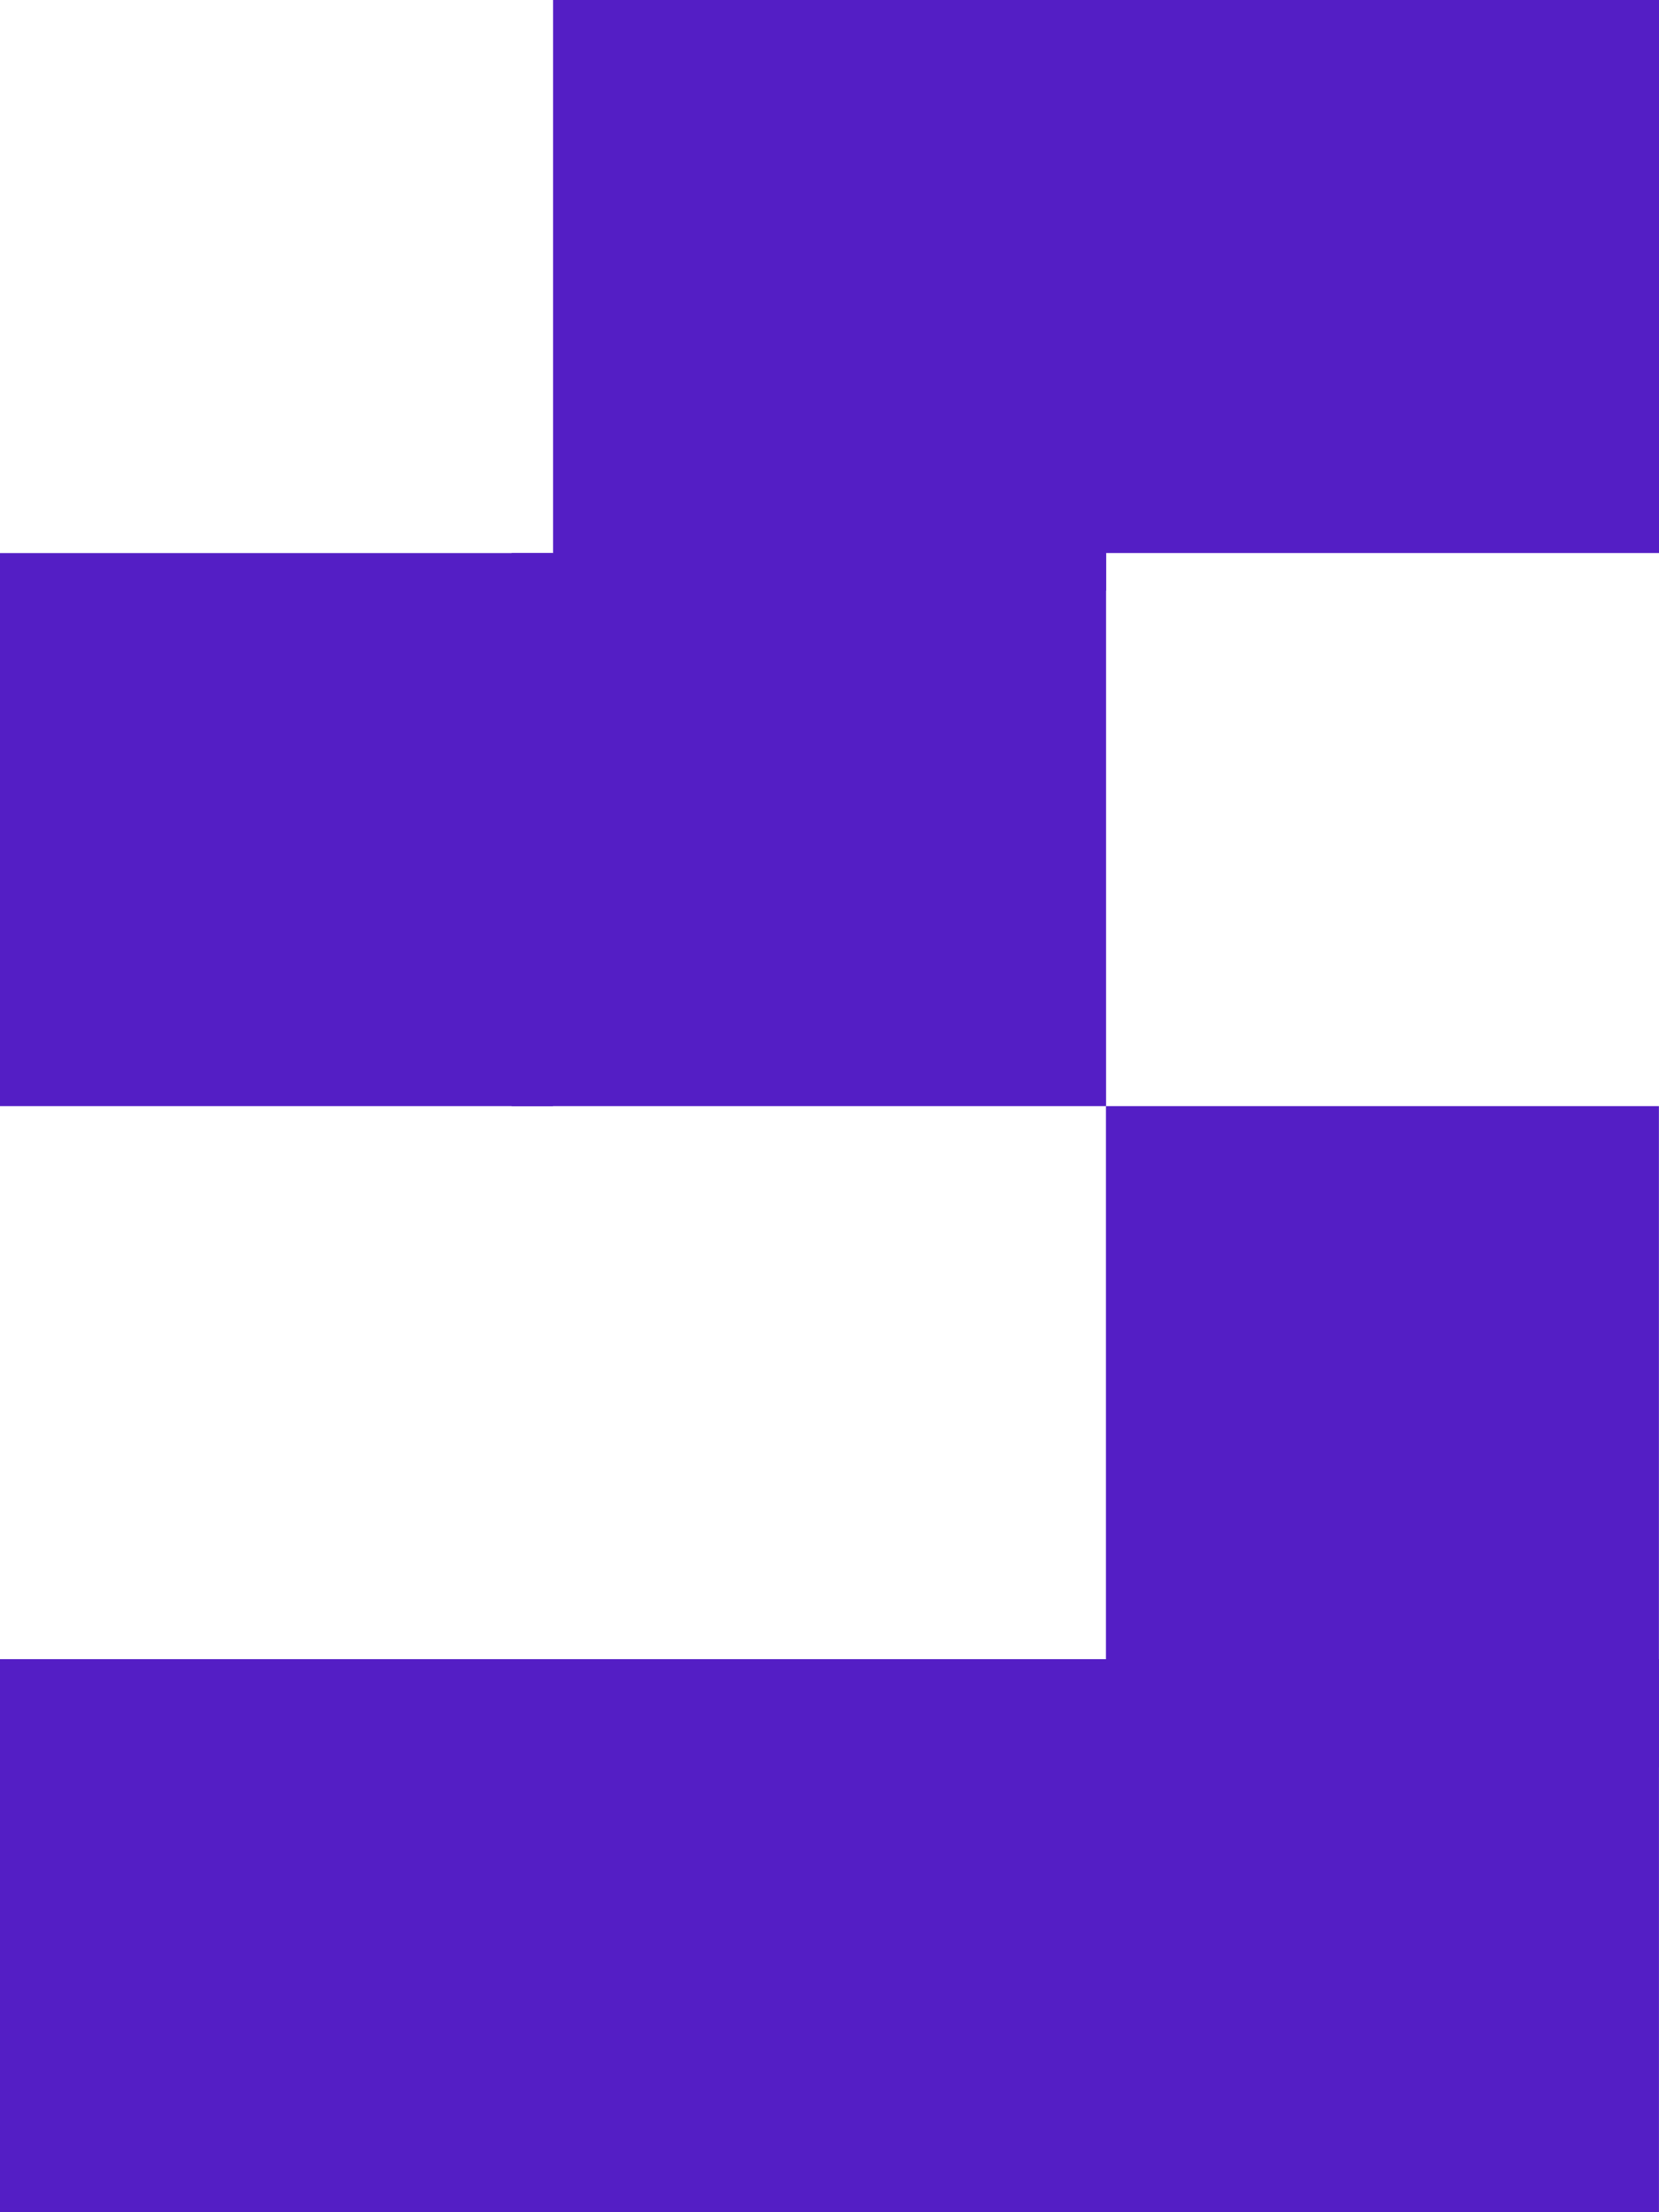<?xml version="1.0" encoding="UTF-8" standalone="no"?>
<svg
   fill="none"
   height="52.581"
   style="fill:none"
   viewBox="0 0 39.436 52.581"
   width="39.436"
   version="1.1"
   id="svg8"
   sodipodi:docname="Group 182.svg"
   inkscape:version="1.4 (86a8ad7, 2024-10-11)"
   xmlns:inkscape="http://www.inkscape.org/namespaces/inkscape"
   xmlns:sodipodi="http://sodipodi.sourceforge.net/DTD/sodipodi-0.dtd"
   xmlns="http://www.w3.org/2000/svg"
   xmlns:svg="http://www.w3.org/2000/svg">
  <defs
     id="defs8" />
  <sodipodi:namedview
     id="namedview8"
     pagecolor="#ffffff"
     bordercolor="#000000"
     borderopacity="0.25"
     inkscape:showpageshadow="2"
     inkscape:pageopacity="0.0"
     inkscape:pagecheckerboard="0"
     inkscape:deskcolor="#d1d1d1"
     inkscape:zoom="5.5896226"
     inkscape:cx="16.727426"
     inkscape:cy="59.127426"
     inkscape:window-width="2560"
     inkscape:window-height="1387"
     inkscape:window-x="2552"
     inkscape:window-y="-8"
     inkscape:window-maximized="1"
     inkscape:current-layer="svg8" />
  <path
     d="M 26.292,14.04 V 1.0680481e-6 L 13.147,0 v 14.04 z"
     fill="#ffffff"
     id="path1"
     style="fill:#541ec5;fill-opacity:1;stroke-width:1.033" />
  <path
     d="m 12.163,13.146 h 14.129 v 13.145 H 12.163 Z"
     fill="#ffffff"
     id="path2"
     style="fill:#541ec5;fill-opacity:1;stroke-width:1.037" />
  <path
     d="m 4.6e-5,13.146 h 13.145 v 13.145 H 4.6e-5 Z"
     fill="#ffffff"
     id="path3"
     style="fill:#541ec5;fill-opacity:1" />
  <path
     d="M 24.77,1e-6 H 39.436 V 13.145 H 24.77 Z"
     fill="#ffffff"
     id="path4"
     style="fill:#541ec5;fill-opacity:1;stroke-width:1.056" />
  <path
     d="m 39.434,42.008 h -13.145 v -15.717 h 13.145 z"
     fill="#ffffff"
     id="path5"
     style="fill:#541ec5;fill-opacity:1;stroke-width:1.093" />
  <path
     d="M 15.001,52.581 H 0 l 1.1412002e-6,-13.145 H 15.001 Z"
     fill="#ffffff"
     id="path6"
     style="fill:#541ec5;fill-opacity:1;stroke-width:1.068" />
  <path
     d="m 13.145,39.436 v 13.145 h 13.145 v -13.145 z"
     fill="#ffffff"
     id="path7"
     style="fill:#541ec5;fill-opacity:1" />
  <path
     d="m 24.232,39.436 v 13.145 h 15.203 v -13.145 z"
     fill="#ffffff"
     id="path8"
     style="fill:#541ec5;fill-opacity:1;stroke-width:1.075" />
</svg>
